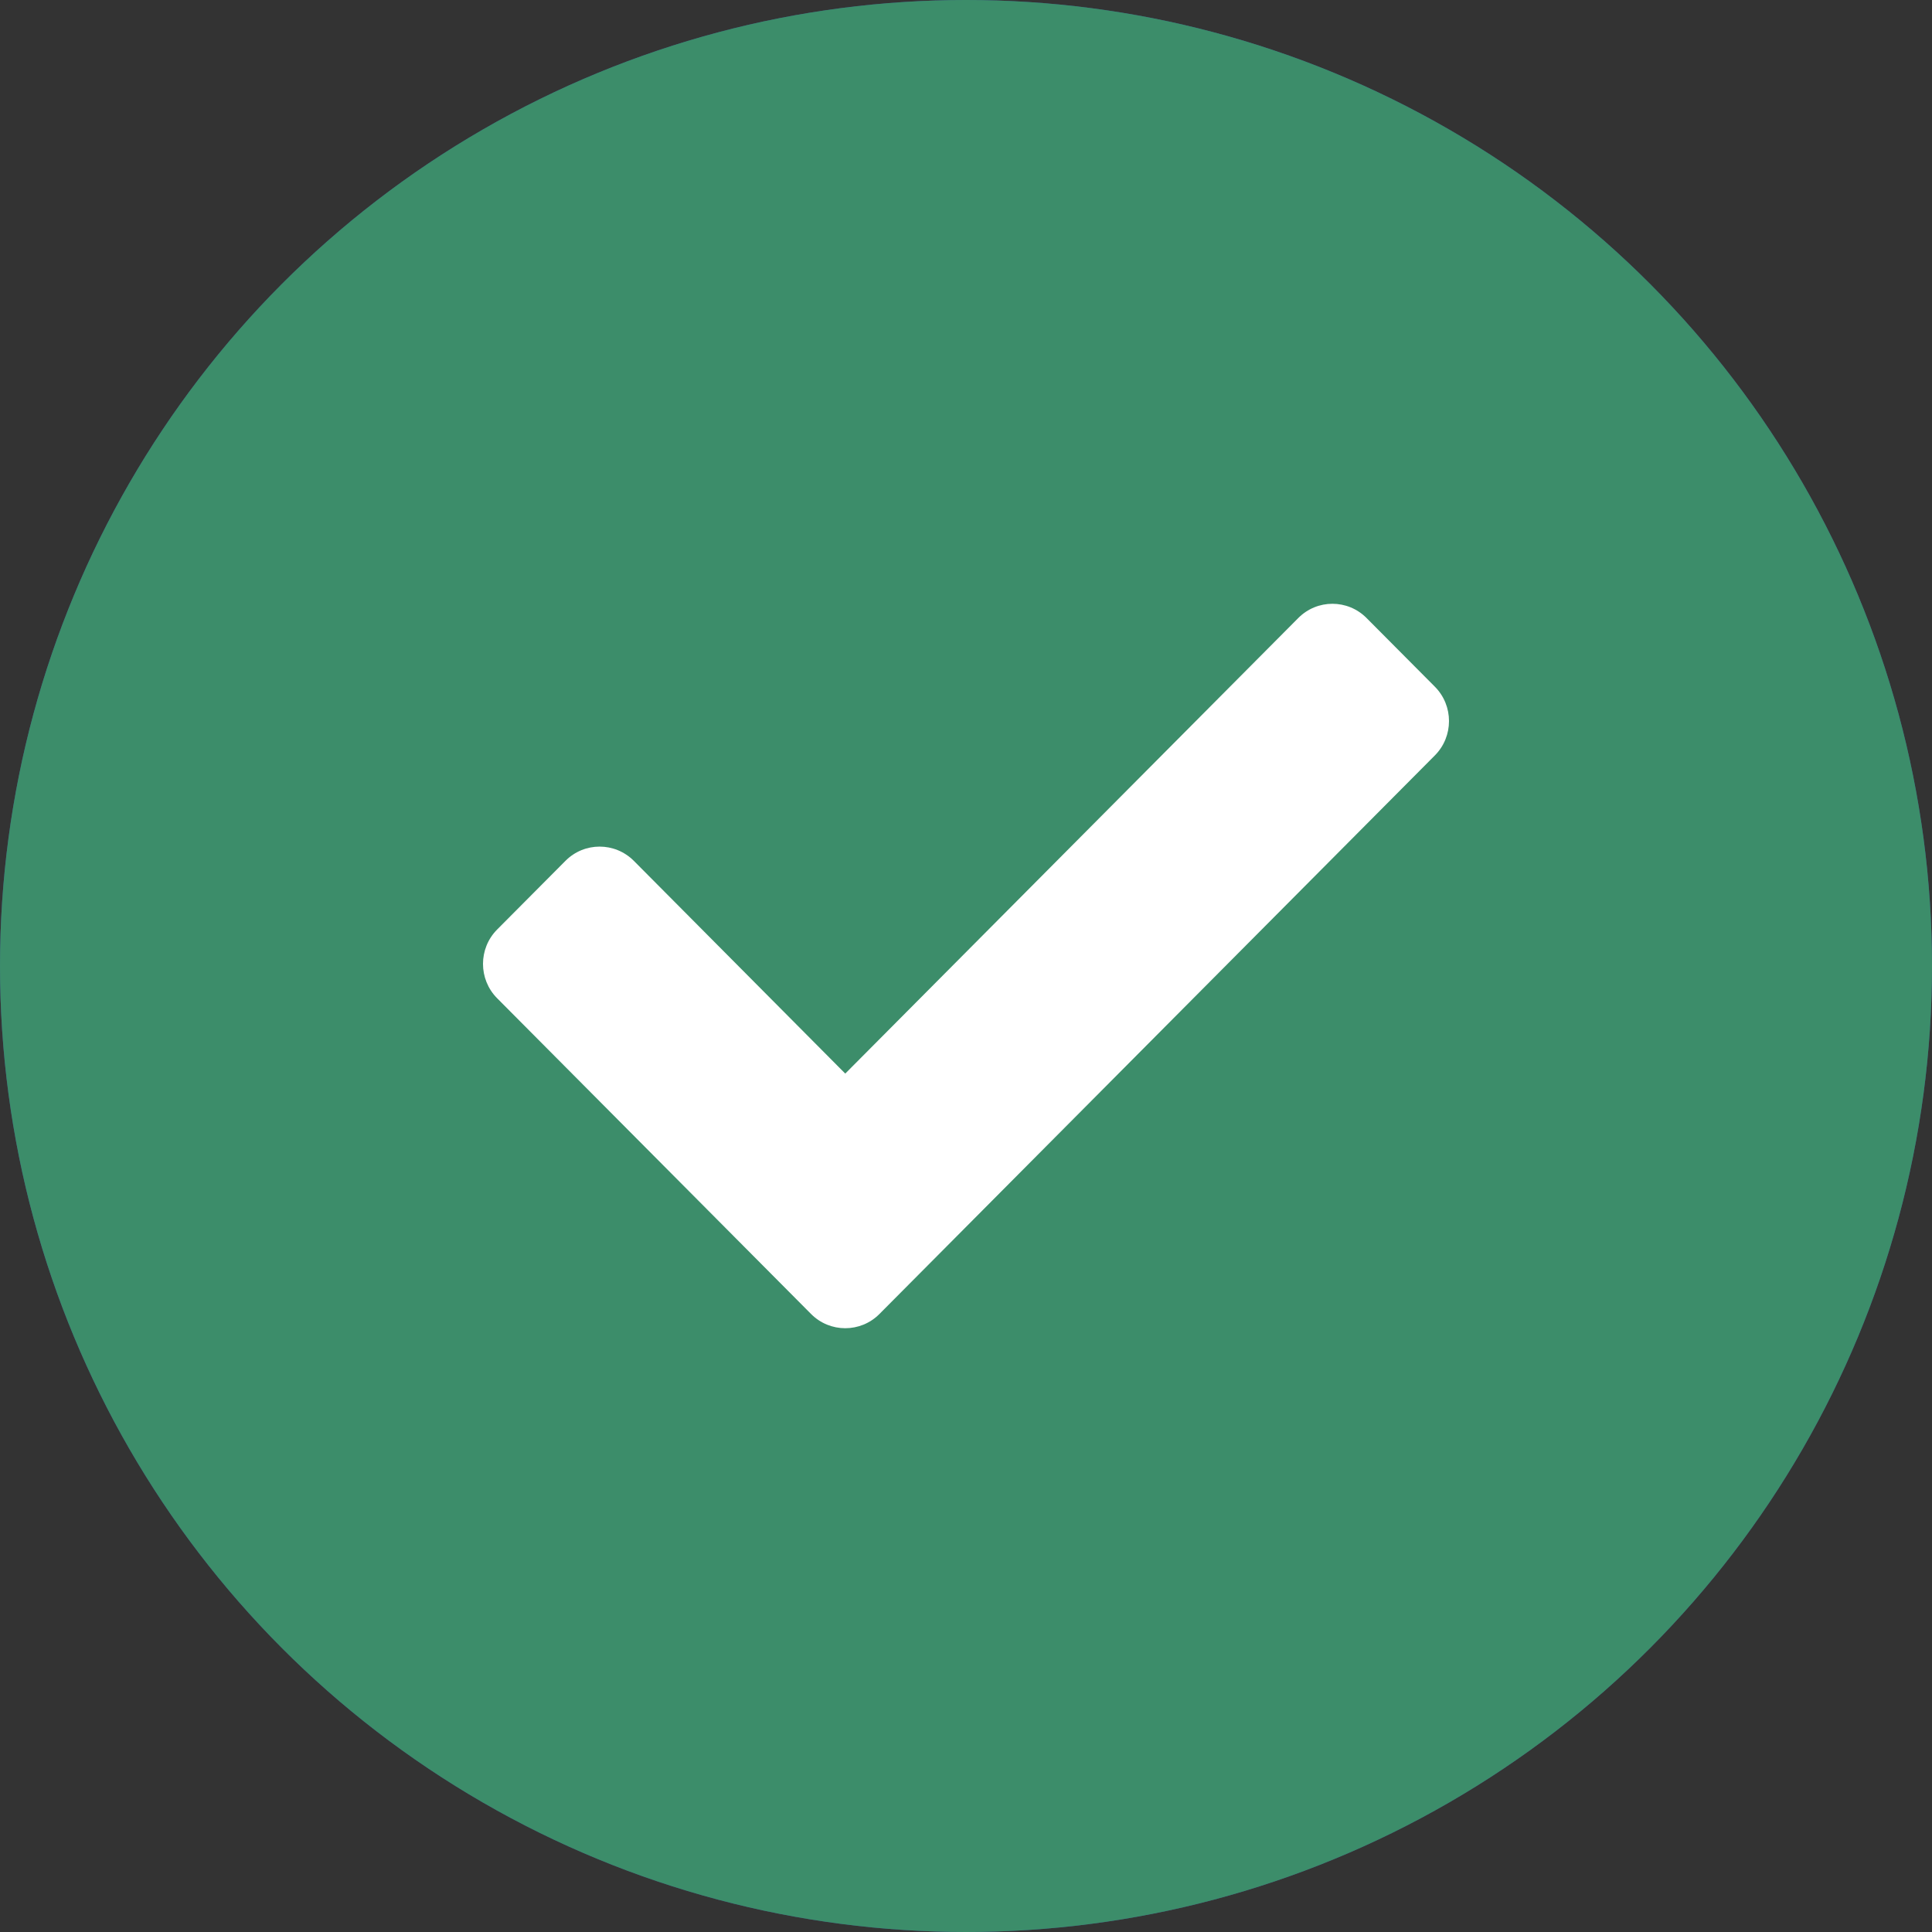 <svg width="16" height="16" viewBox="0 0 16 16" fill="none" xmlns="http://www.w3.org/2000/svg">
<rect x="0" y="0" width="16" height="16" fill="#333333" stroke="none"/>
<circle cx="8" cy="8" r="8" fill="#3B498B"/>
<circle cx="8" cy="8" r="8" fill="#3C8D6A"/>
<path d="M6.717 10.882L4.117 8.267C3.961 8.11 3.961 7.855 4.117 7.698L4.683 7.129C4.839 6.972 5.092 6.972 5.249 7.129L7 8.891L10.752 5.118C10.908 4.961 11.161 4.961 11.317 5.118L11.883 5.687C12.039 5.844 12.039 6.099 11.883 6.256L7.283 10.882C7.127 11.039 6.873 11.039 6.717 10.882Z" fill="white"/>
</svg>
